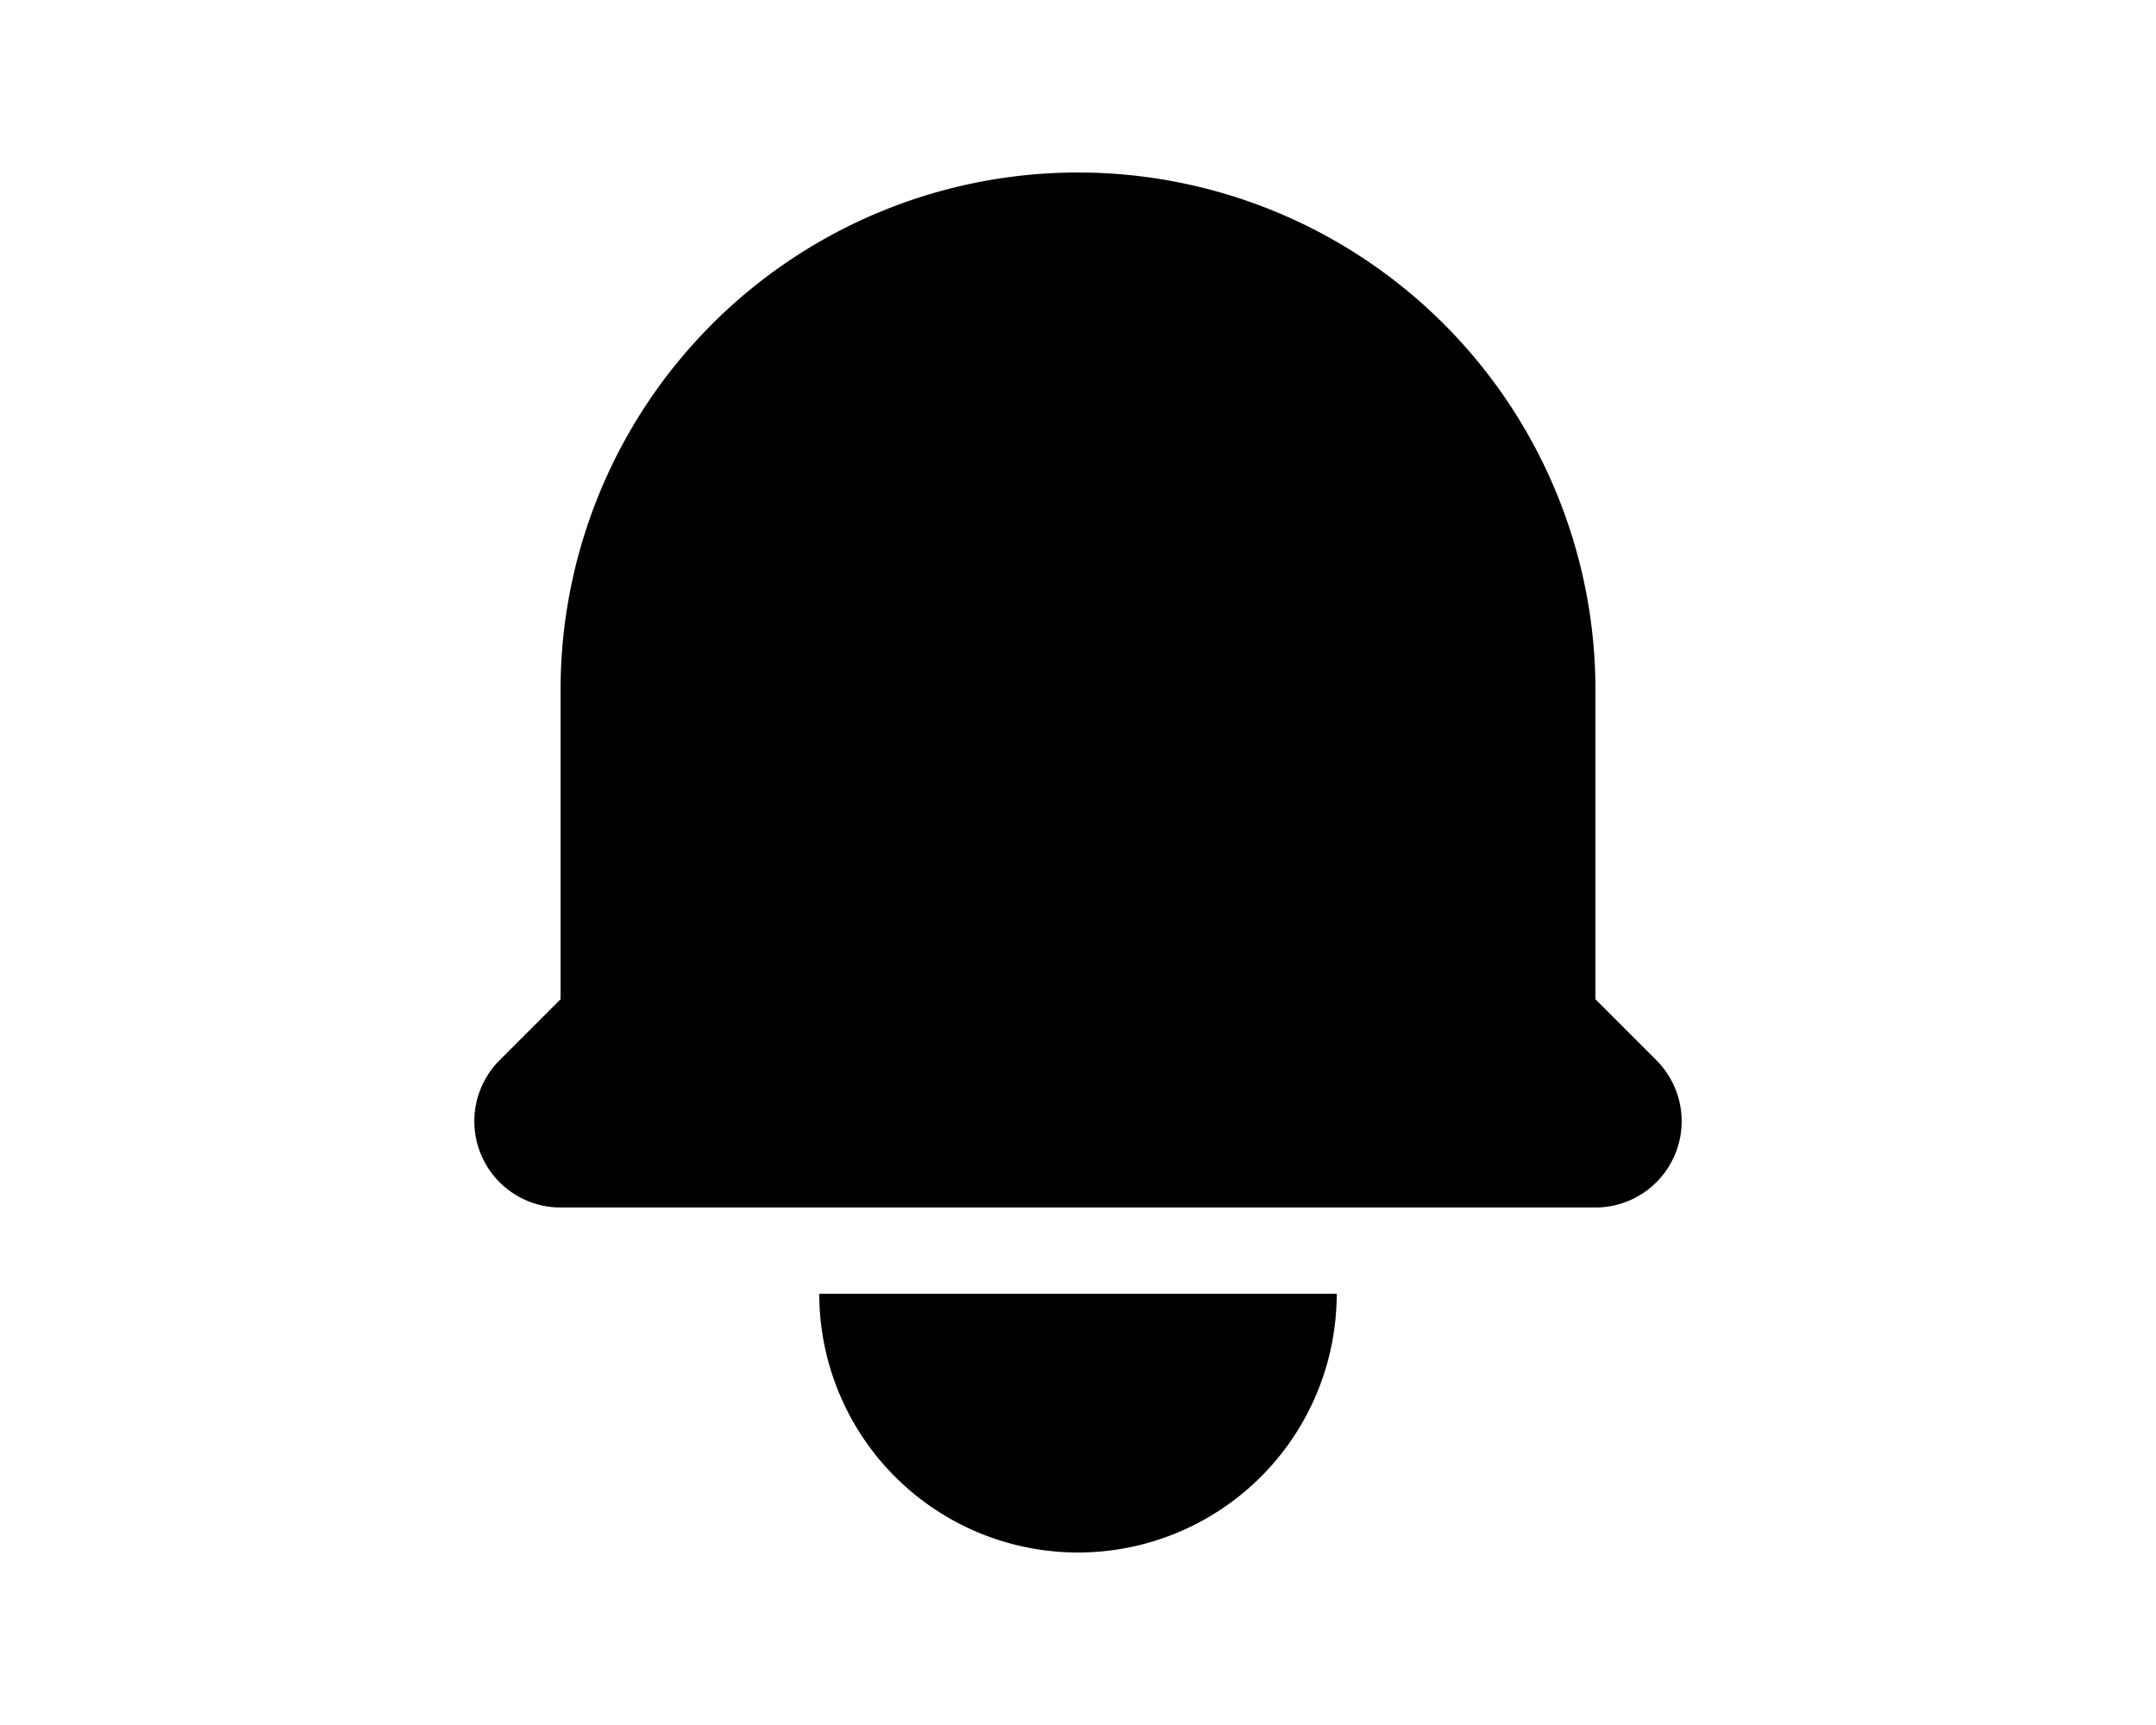 <svg class="w-6 h-6" fill="currentColor" viewBox="0 0 20 20" xmlns="http://www.w3.org/2000/svg" width="25px" heigth="25px">
  <path d="M10 2a6 6 0 00-6 6v3.586l-.707.707A1 1 0 004 14h12a1 1 0 00.707-1.707L16 11.586V8a6 6 0 00-6-6zM10 18a3 3 0 01-3-3h6a3 3 0 01-3 3z">
  </path>
</svg>